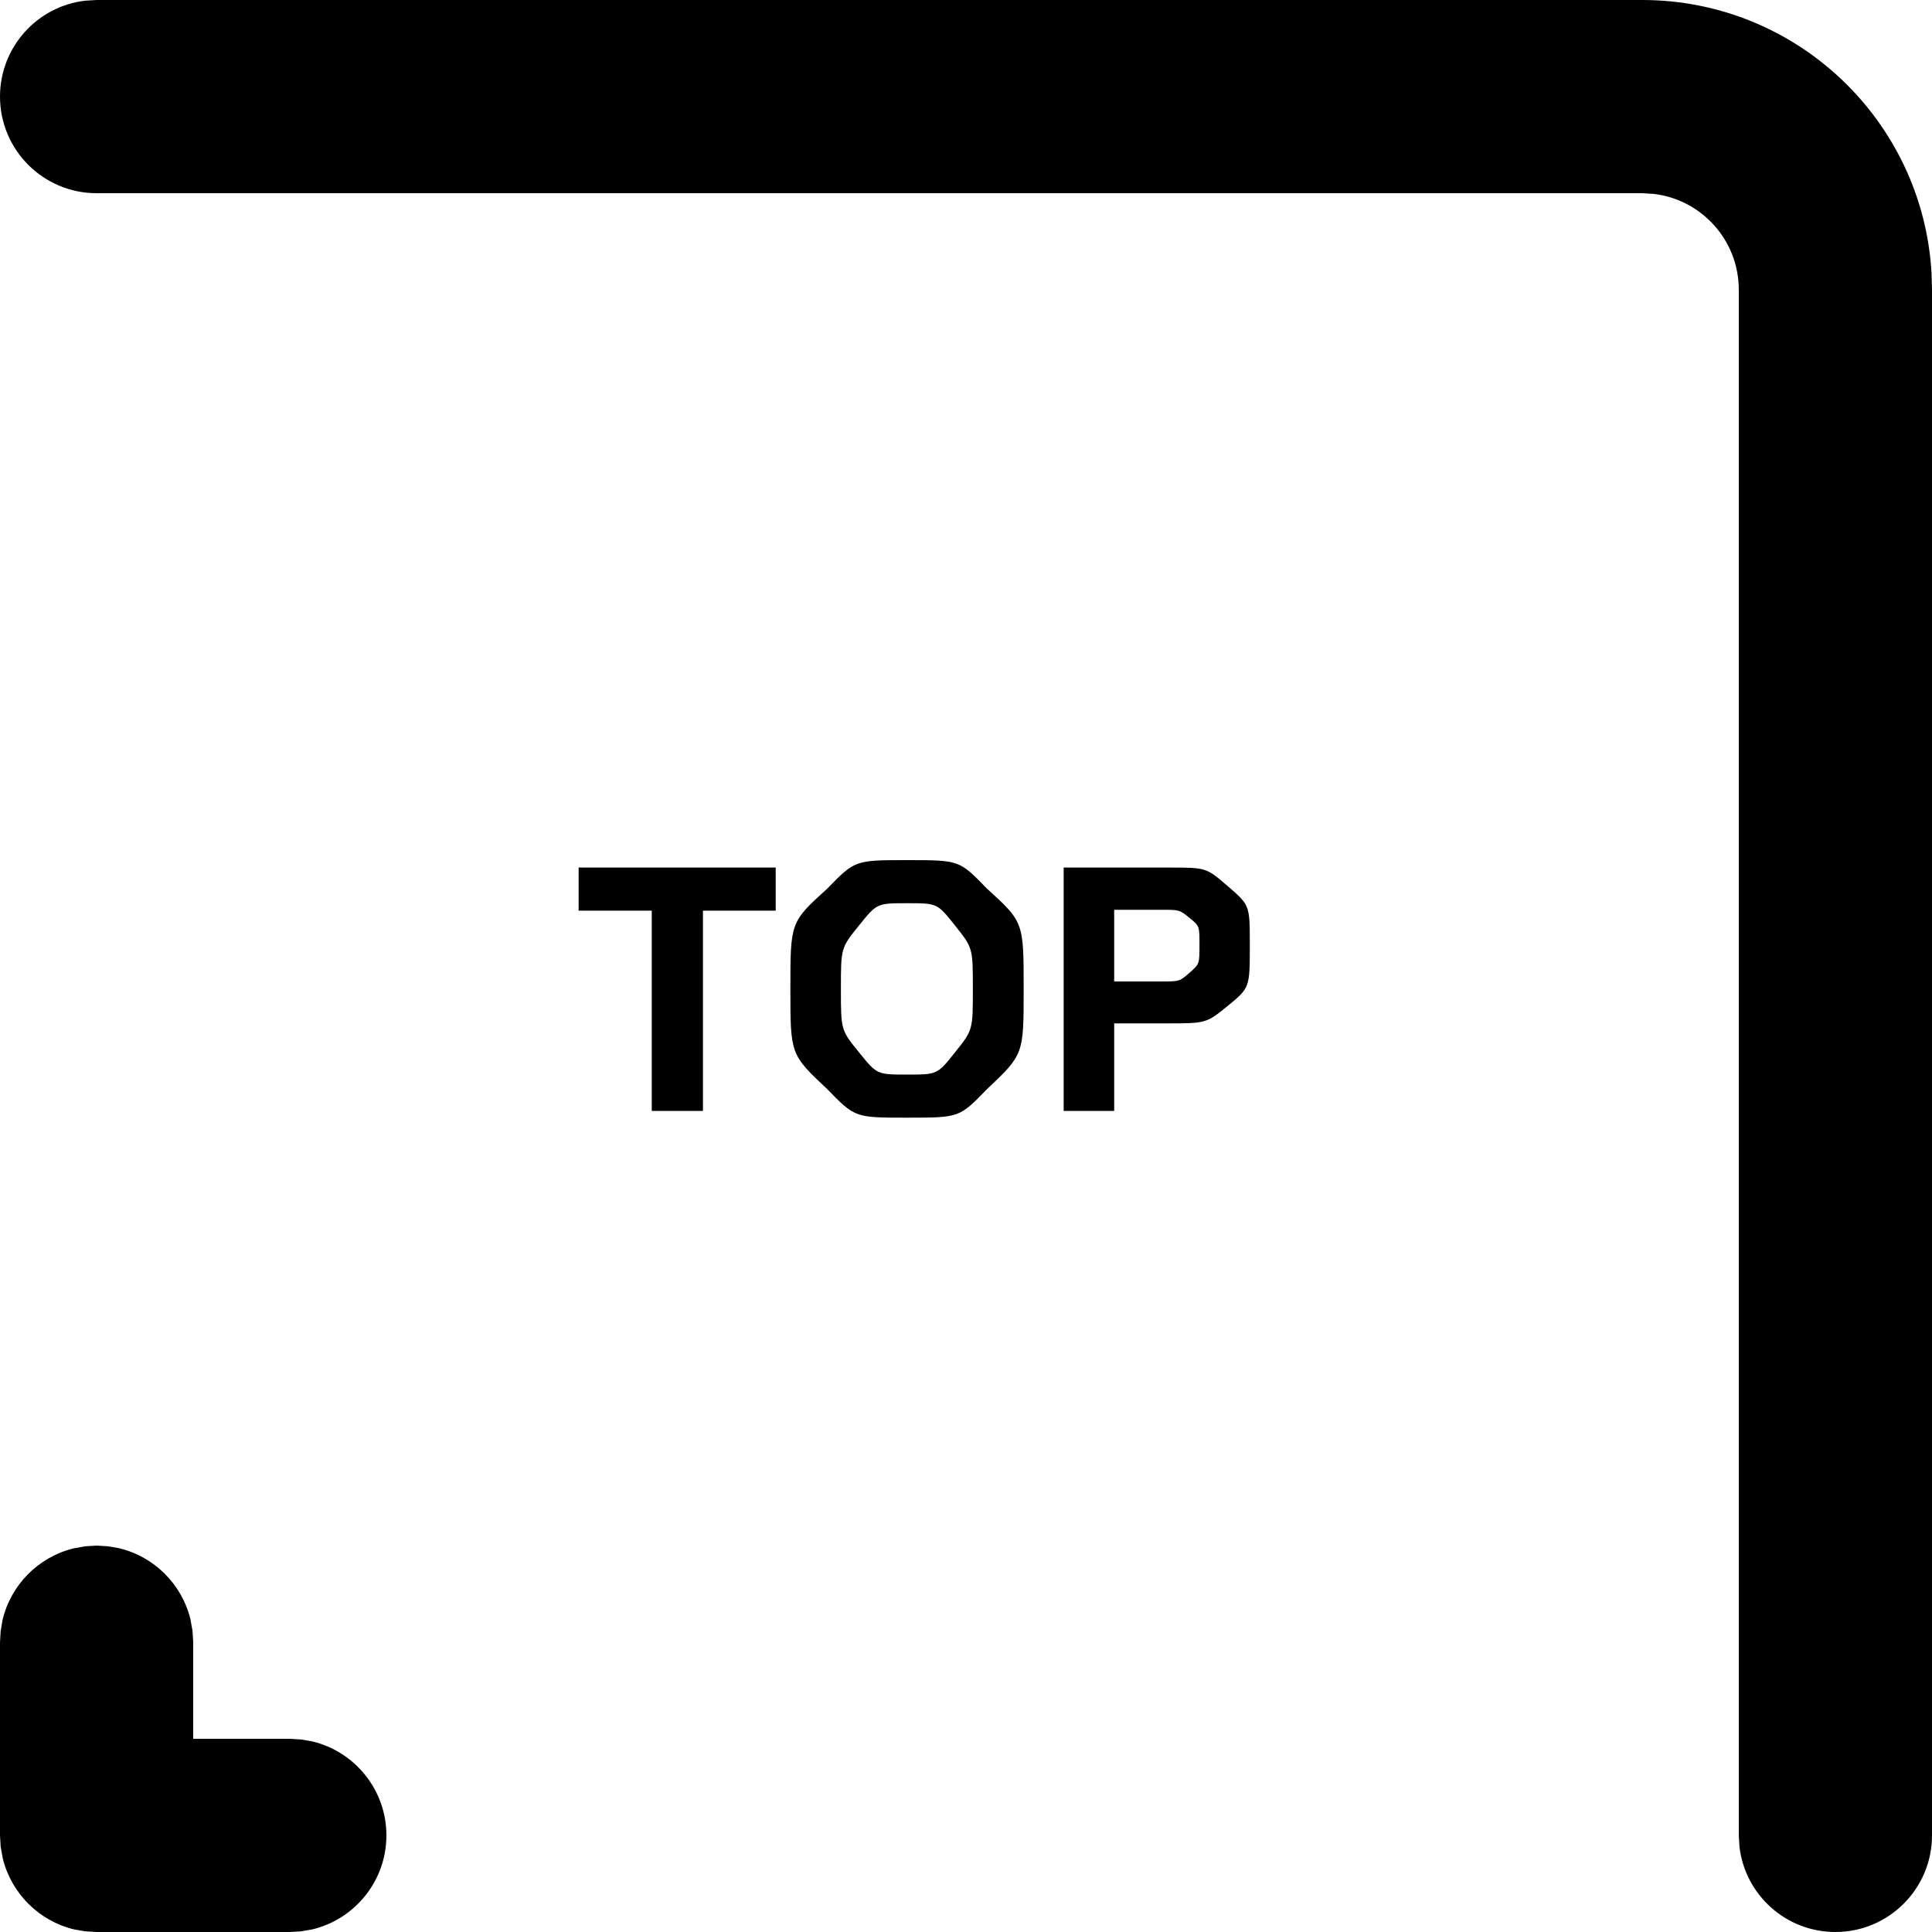 <?xml version="1.0" encoding="UTF-8"?>
<svg width="20px" height="20px" viewBox="0 0 20 20" version="1.1" xmlns="http://www.w3.org/2000/svg" xmlns:xlink="http://www.w3.org/1999/xlink">
    <g id="Page-1" stroke="none" stroke-width="1" fill="none" fill-rule="evenodd">
        <g id="ic24-border-style-copy" transform="translate(10, 10) rotate(90) translate(-10, -10) translate(-0, -0)" fill="currentColor" fill-rule="nonzero">
            <path d="M11.5,12.723 L9.427,12.723 L9.427,11.97 L8.981,11.97 L8.981,14.01 L9.427,14.01 L9.427,13.253 L11.5,13.253 L11.5,12.723 Z M11.57,10.609 C11.57,10.069 11.57,10.069 11.276,9.784 C10.916,9.403 10.916,9.403 10.237,9.403 C9.545,9.403 9.545,9.403 9.198,9.784 C8.904,10.069 8.904,10.069 8.904,10.609 C8.904,11.149 8.904,11.149 9.198,11.435 C9.545,11.818 9.545,11.818 10.237,11.818 C10.916,11.818 10.916,11.818 11.276,11.435 C11.57,11.149 11.57,11.149 11.57,10.609 Z M11.124,10.609 C11.124,10.922 11.124,10.922 10.893,11.108 C10.663,11.295 10.663,11.295 10.237,11.295 C9.812,11.295 9.812,11.295 9.581,11.108 C9.35,10.922 9.35,10.922 9.35,10.609 C9.35,10.297 9.35,10.297 9.582,10.113 C9.813,9.929 9.813,9.929 10.237,9.929 C10.663,9.929 10.663,9.929 10.893,10.113 C11.124,10.297 11.124,10.297 11.124,10.609 Z M11.5,8.466 L10.594,8.466 L10.594,7.931 C10.594,7.513 10.594,7.513 10.41,7.287 C10.225,7.062 10.225,7.062 9.779,7.062 C9.371,7.062 9.371,7.062 9.176,7.287 C8.981,7.513 8.981,7.513 8.981,7.892 L8.981,7.892 L8.981,8.989 L11.5,8.989 L11.5,8.466 Z M10.16,7.976 L10.16,8.466 L9.418,8.466 L9.418,7.976 C9.418,7.79 9.418,7.79 9.502,7.686 C9.586,7.583 9.586,7.583 9.782,7.583 C9.979,7.583 9.979,7.583 10.07,7.686 C10.16,7.79 10.16,7.79 10.16,7.976 L10.16,7.976 Z M19,16 C19.473,16 19.87,16.329 19.974,16.771 L19.993,16.883 L20,17 L20,19 L19.993,19.117 L19.974,19.229 C19.888,19.594 19.603,19.881 19.24,19.971 L19.117,19.993 L19,20 L17,20 L16.883,19.993 L16.771,19.974 C16.406,19.888 16.119,19.603 16.029,19.24 L16.007,19.117 L16,19 L16.007,18.883 L16.026,18.771 C16.112,18.406 16.397,18.119 16.76,18.029 L16.883,18.007 L17,18 L18,18 L18,17 L18.007,16.883 L18.026,16.771 C18.13,16.329 18.527,16 19,16 Z M19,0 C19.552,0 20,0.448 20,1 C20,1.513 19.614,1.936 19.117,1.993 L19,2 L3,2 C2.487,2 2.064,2.386 2.007,2.883 L2,3 L2,19 C2,19.552 1.552,20 1,20 C0.487,20 0.064,19.614 0.007,19.117 L0,19 L0,3 C0,1.402 1.249,0.096 2.824,0.005 L3,0 L19,0 Z" id="Shape"></path>
        </g>
    </g>
</svg>